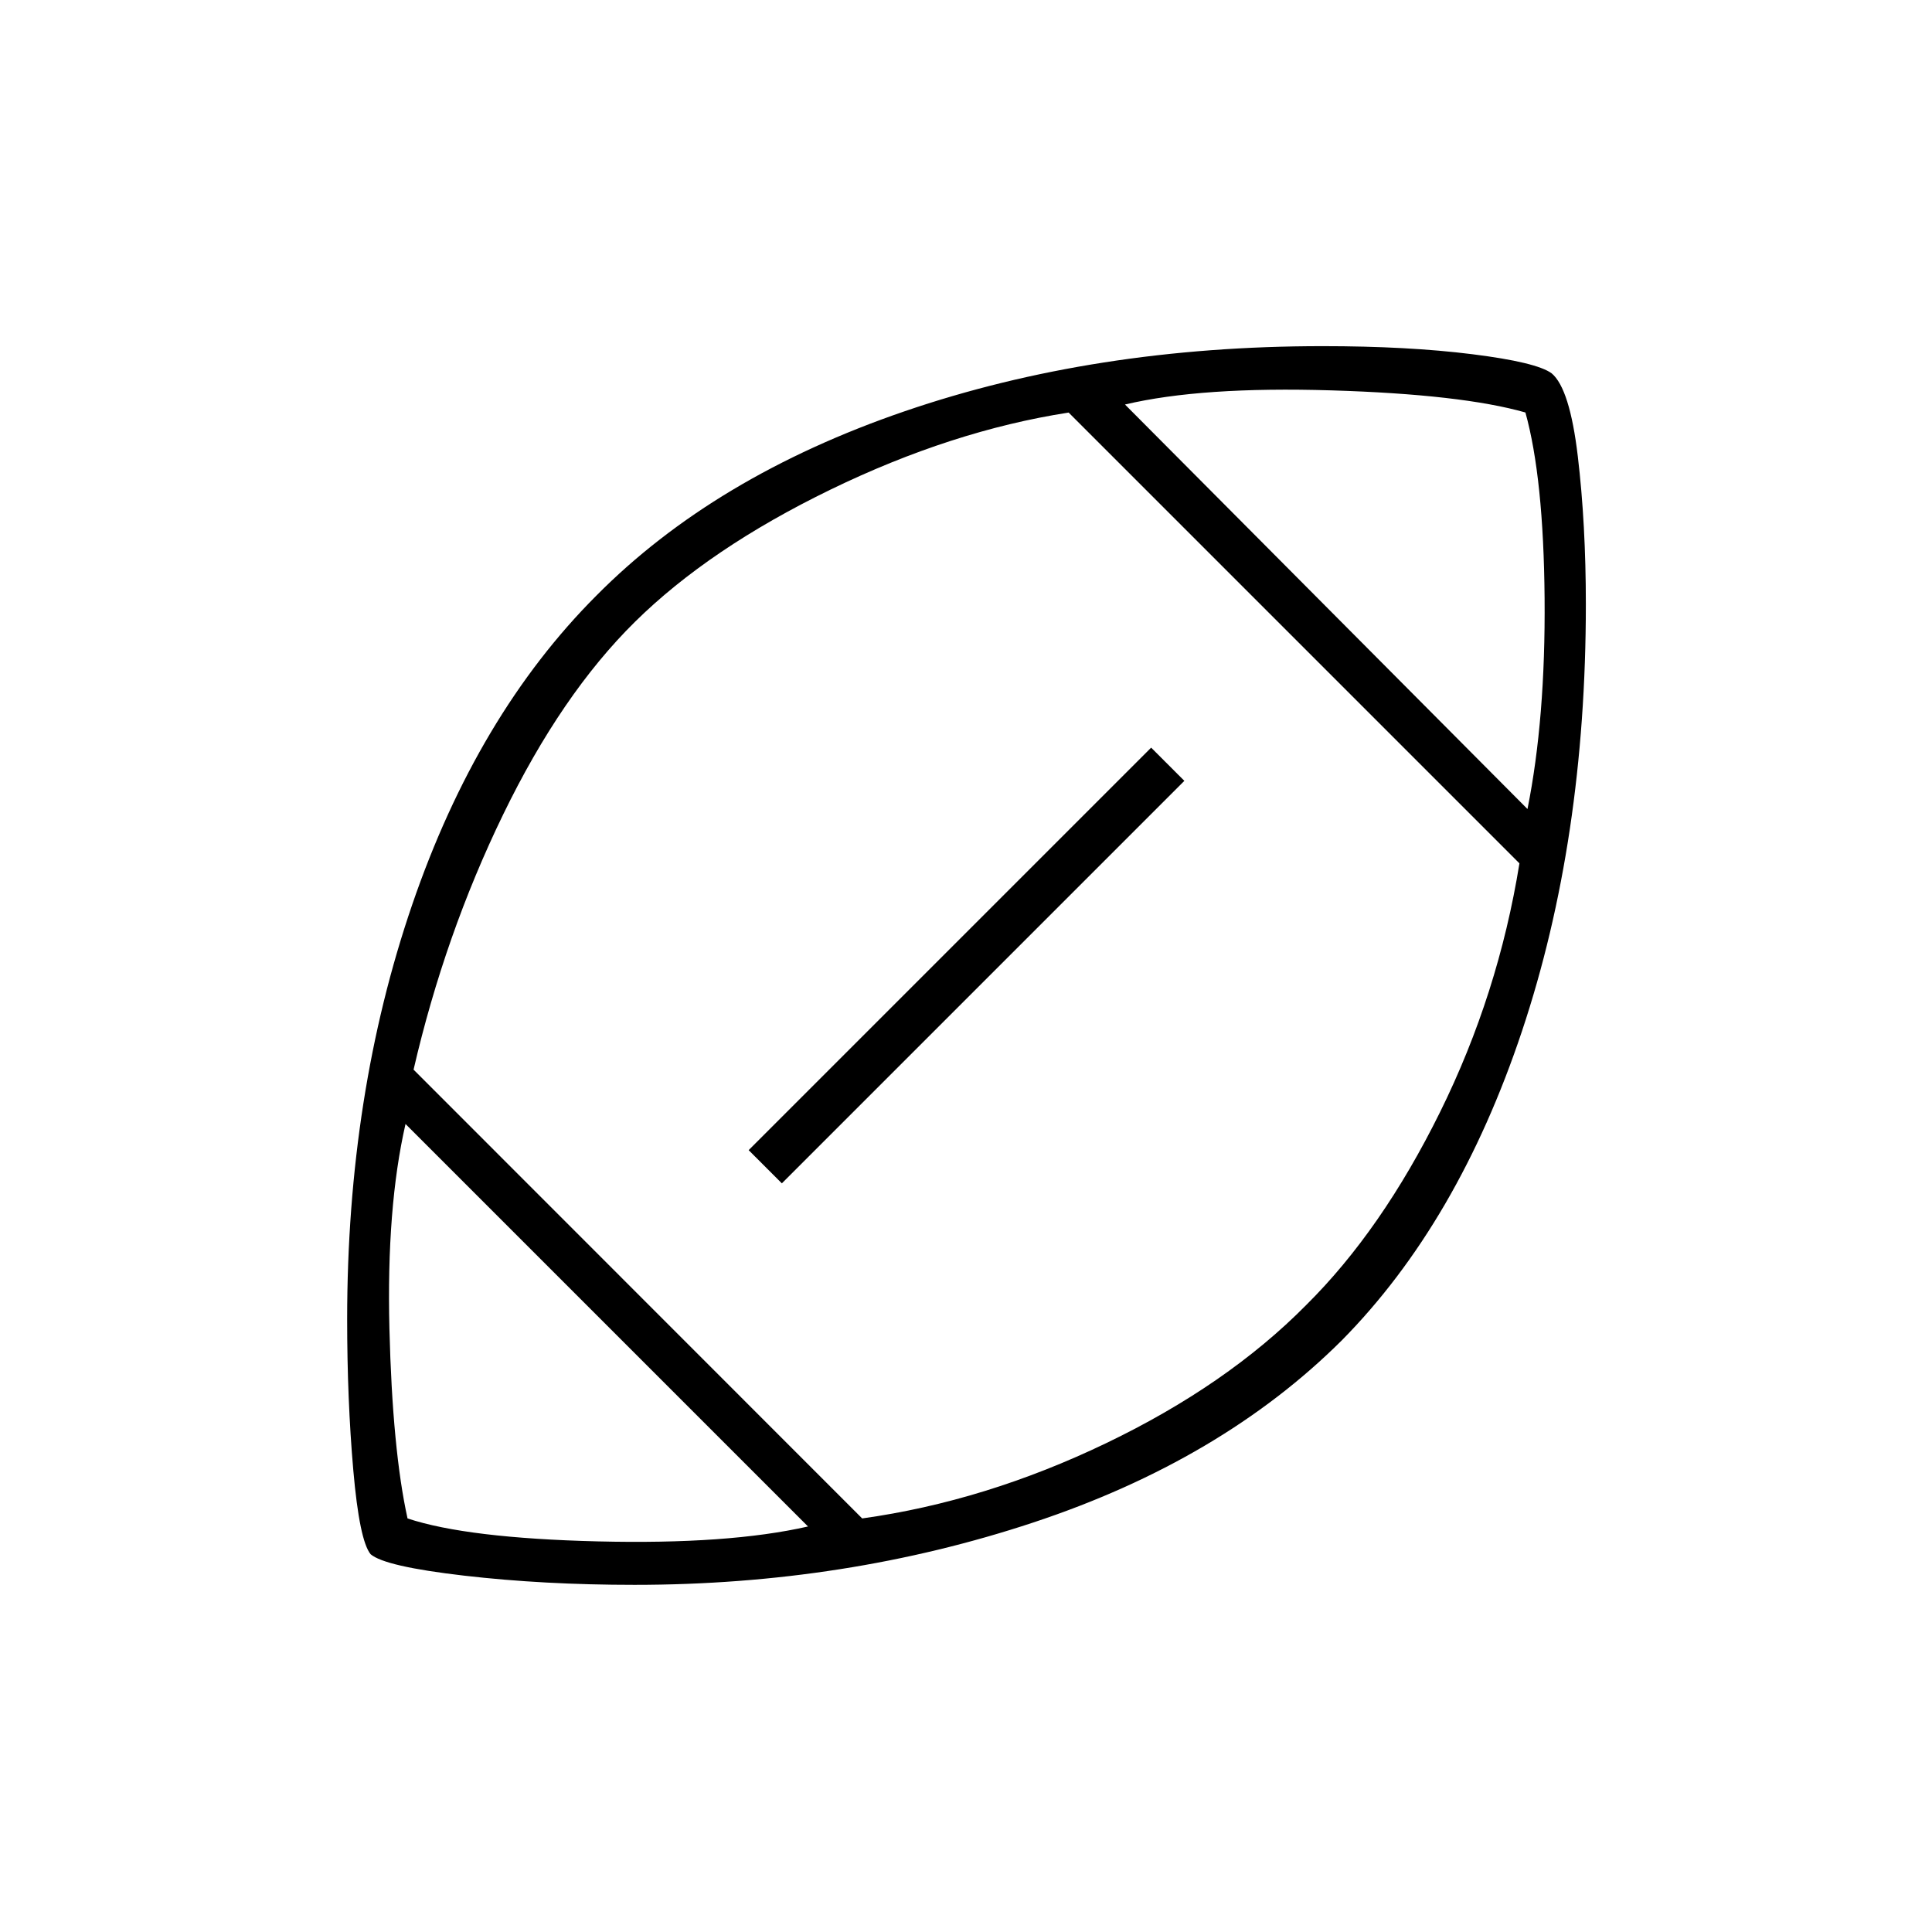 <svg xmlns="http://www.w3.org/2000/svg" height="48" viewBox="0 96 960 960" width="48"><path d="M481.5 574.5Zm-80 280-200-200q-9.5 41.5-8 101.75t9 94.25q29.599 9.818 94.55 11.409Q362 863.5 401.5 854.5Zm26.908-4q61.092-8.5 121.241-37.398 60.149-28.897 99.423-68.674 37.526-37.215 66.477-95.822Q744.5 590 755 525L531 301q-58 9-118.25 38.25T315.5 405Q279 441 250 500.75T205.5 627.5l222.908 223ZM388.5 684 372 667.5l200-200 16.5 16.5-200 200ZM759 498q9-45 8.5-104.75t-9.528-92.287q-31.594-9.01-96.283-10.986Q597 288 559 297l200 201ZM315.274 883.5q-45.164 0-84.608-4.561-39.444-4.56-46.516-10.661-5.543-6.778-8.596-41.72-3.054-34.941-3.054-75.058 0-111.637 32.319-205.975 32.318-94.338 91.527-153.582 58.644-59.19 153.109-91.567Q543.92 268 657.185 268q42.351 0 74.333 4T771 281.5q9 7.5 13 41.203 4 33.704 4 73.583 0 117.02-31.75 212.117t-89.506 153.605Q607 821.5 513.5 852.5q-93.5 31-198.226 31Z"/></svg>